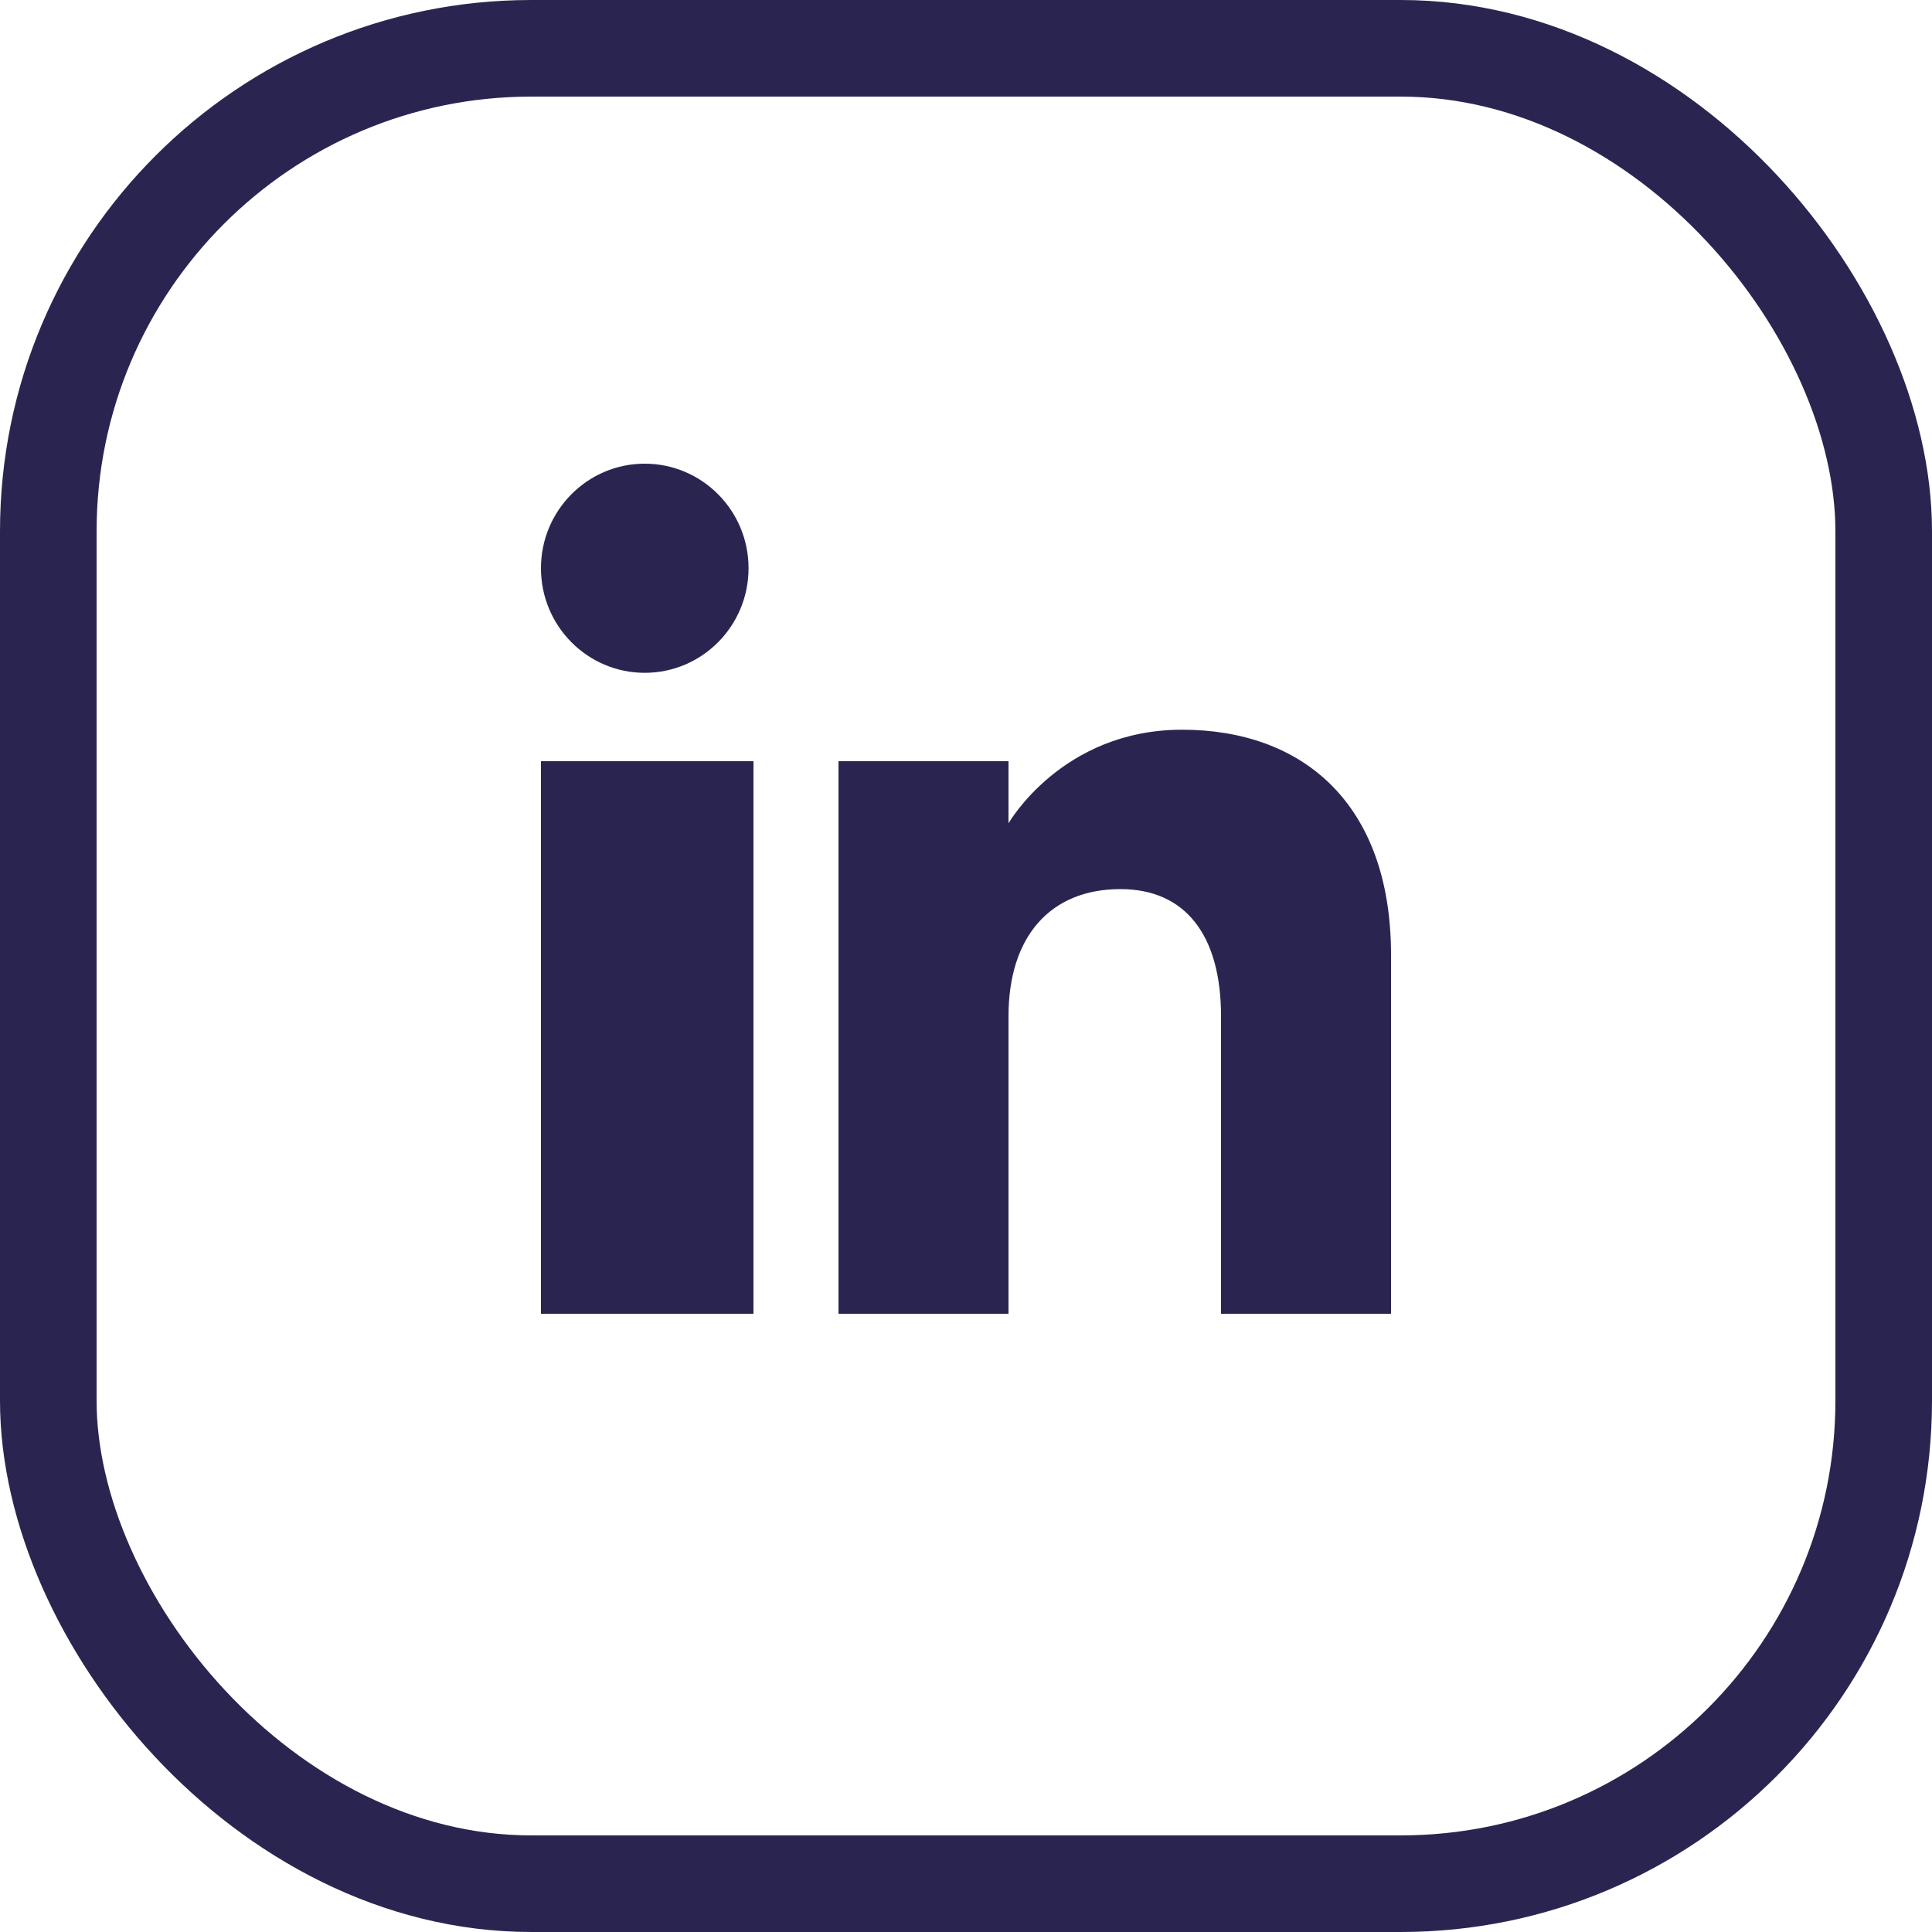 <?xml version="1.0" encoding="UTF-8"?>
<svg width="20px" height="20px" viewBox="0 0 20 20" version="1.1" xmlns="http://www.w3.org/2000/svg" xmlns:xlink="http://www.w3.org/1999/xlink">
    <!-- Generator: Sketch 52.2 (67145) - http://www.bohemiancoding.com/sketch -->
    <title>icon--linkedin</title>
    <desc>Created with Sketch.</desc>
    <g id="Page-1" stroke="none" stroke-width="1" fill="none" fill-rule="evenodd">
        <g id="icon--linkedin">
            <path d="M14.4,13.6 L12.64,13.6 L12.64,10.52 C12.64,9.676 12.267,9.204 11.599,9.204 C10.872,9.204 10.44,9.695 10.44,10.52 L10.44,13.6 L8.68,13.6 L8.68,7.88 L10.44,7.88 L10.44,8.523 C10.44,8.523 10.992,7.554 12.237,7.554 C13.481,7.554 14.4,8.314 14.4,9.886 L14.4,13.6 Z M6.674,6.965 C6.081,6.965 5.6,6.48 5.6,5.882 C5.6,5.285 6.081,4.8 6.674,4.8 C7.268,4.8 7.749,5.285 7.749,5.882 C7.749,6.48 7.268,6.965 6.674,6.965 Z M5.6,13.6 L7.8,13.6 L7.8,7.88 L5.6,7.88 L5.6,13.6 Z" id="linkedin-[#161]" fill="#2A2550" fill-rule="nonzero"></path>
            <rect id="Rectangle-5" stroke="#2A2550" x="0.5" y="0.5" width="19" height="19" rx="5"></rect>
        </g>
    </g>
</svg>